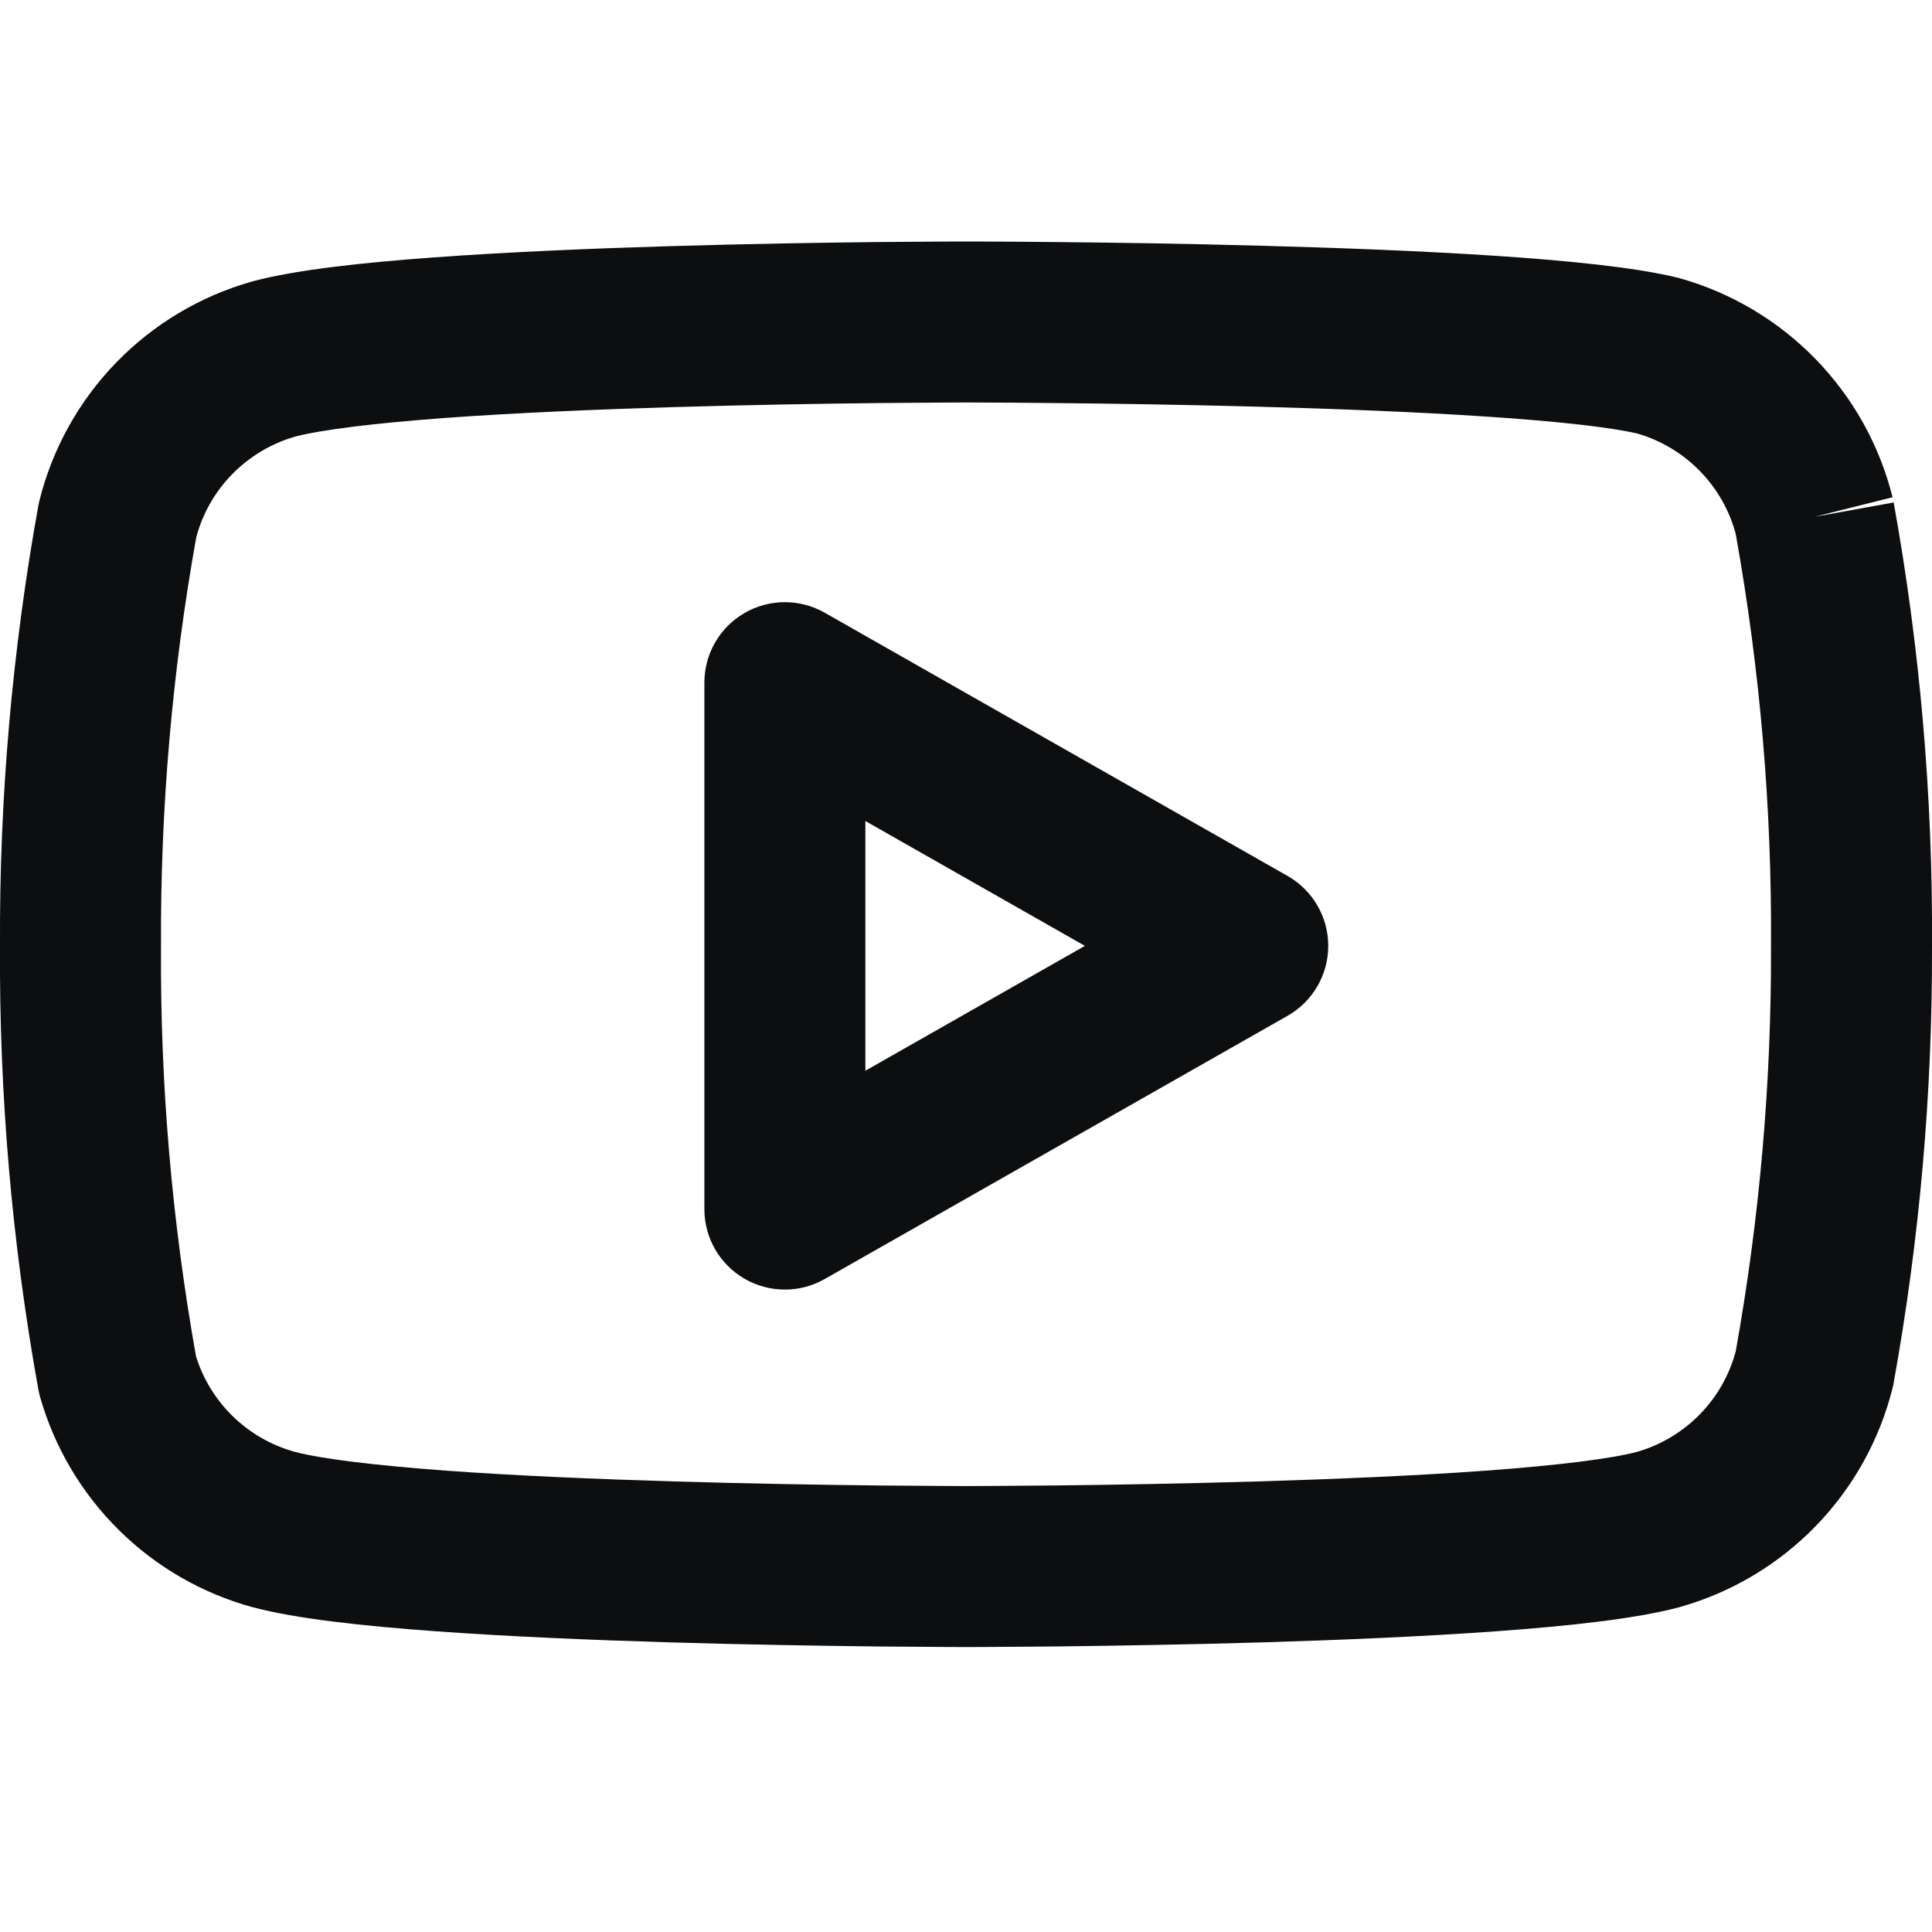 <svg width="24" height="24" viewBox="0 0 24 24" fill="none" xmlns="http://www.w3.org/2000/svg">
<path fill-rule="evenodd" clip-rule="evenodd" d="M11.925 5L12 5L12.076 5L12.295 5.001C12.485 5.002 12.758 5.003 13.092 5.007C13.76 5.013 14.668 5.026 15.628 5.052C16.589 5.078 17.596 5.117 18.464 5.175C19.343 5.233 20.005 5.307 20.345 5.387C20.64 5.474 20.907 5.635 21.121 5.856C21.332 6.073 21.484 6.341 21.562 6.634C21.864 8.32 22.011 10.031 22 11.744L22 11.754C22.006 13.441 21.86 15.125 21.562 16.786C21.484 17.079 21.332 17.347 21.121 17.564C20.904 17.788 20.633 17.95 20.335 18.036C20.006 18.122 19.346 18.204 18.458 18.269C17.591 18.332 16.586 18.374 15.625 18.403C14.666 18.431 13.759 18.446 13.091 18.453C12.758 18.456 12.484 18.458 12.294 18.459C12.2 18.46 12.126 18.46 12.076 18.46H11.925C11.875 18.46 11.801 18.46 11.706 18.459C11.516 18.458 11.243 18.456 10.909 18.453C10.241 18.446 9.334 18.431 8.375 18.403C7.414 18.374 6.409 18.332 5.542 18.269C4.65 18.203 3.989 18.122 3.661 18.035C3.367 17.954 3.099 17.798 2.882 17.584C2.675 17.379 2.521 17.126 2.435 16.849C2.135 15.168 1.989 13.463 2 11.756L2 11.745C1.992 10.045 2.138 8.347 2.438 6.674C2.516 6.381 2.668 6.113 2.879 5.896C3.096 5.673 3.367 5.51 3.665 5.424C3.994 5.338 4.654 5.256 5.542 5.191C6.409 5.128 7.414 5.086 8.375 5.057C9.334 5.029 10.241 5.014 10.909 5.007C11.243 5.004 11.516 5.002 11.706 5.001C11.801 5 11.875 5 11.925 5ZM12.08 3L12 3L11.92 3C11.869 3 11.793 3 11.696 3.001C11.503 3.002 11.226 3.004 10.887 3.007C10.211 3.014 9.291 3.029 8.315 3.058C7.341 3.087 6.304 3.131 5.397 3.197C4.517 3.261 3.675 3.351 3.142 3.494L3.128 3.498C2.488 3.679 1.907 4.026 1.444 4.503C0.98 4.981 0.652 5.572 0.49 6.217C0.485 6.239 0.48 6.261 0.476 6.283C0.151 8.086 -0.009 9.916 6.83708e-05 11.749C-0.011 13.596 0.148 15.44 0.476 17.258C0.482 17.29 0.489 17.322 0.498 17.354C0.676 17.979 1.013 18.548 1.475 19.005C1.937 19.463 2.509 19.793 3.136 19.965L3.142 19.966C3.675 20.109 4.517 20.199 5.397 20.263C6.304 20.329 7.341 20.373 8.315 20.402C9.291 20.431 10.211 20.445 10.887 20.453C11.226 20.456 11.503 20.458 11.696 20.459C11.793 20.459 11.869 20.46 11.92 20.46L12.001 20.46L12.08 20.46C12.132 20.46 12.207 20.459 12.304 20.459C12.497 20.458 12.774 20.456 13.113 20.453C13.789 20.445 14.709 20.431 15.685 20.402C16.659 20.373 17.696 20.329 18.604 20.263C19.483 20.199 20.325 20.109 20.858 19.966L20.872 19.962C21.512 19.781 22.093 19.434 22.556 18.957C23.02 18.479 23.349 17.888 23.51 17.243C23.516 17.221 23.52 17.199 23.524 17.177C23.847 15.387 24.006 13.571 24 11.751C24.011 9.904 23.852 8.06 23.524 6.242L22.54 6.42L23.51 6.177C23.349 5.532 23.02 4.941 22.556 4.463C22.093 3.986 21.512 3.639 20.872 3.458C20.861 3.454 20.849 3.451 20.837 3.449C20.312 3.32 19.477 3.238 18.597 3.179C17.692 3.119 16.656 3.079 15.682 3.053C14.707 3.026 13.787 3.013 13.112 3.007C12.774 3.003 12.496 3.002 12.303 3.001C12.207 3 12.131 3 12.08 3ZM10.244 7.611C9.935 7.435 9.555 7.437 9.247 7.616C8.939 7.795 8.75 8.124 8.75 8.48V15.02C8.75 15.376 8.939 15.705 9.247 15.884C9.555 16.063 9.935 16.065 10.244 15.889L15.994 12.619C16.307 12.441 16.5 12.11 16.5 11.75C16.5 11.39 16.307 11.059 15.994 10.881L10.244 7.611ZM13.477 11.75L10.75 13.301V10.199L13.477 11.75Z" fill="#0D0E10"/>
</svg>
